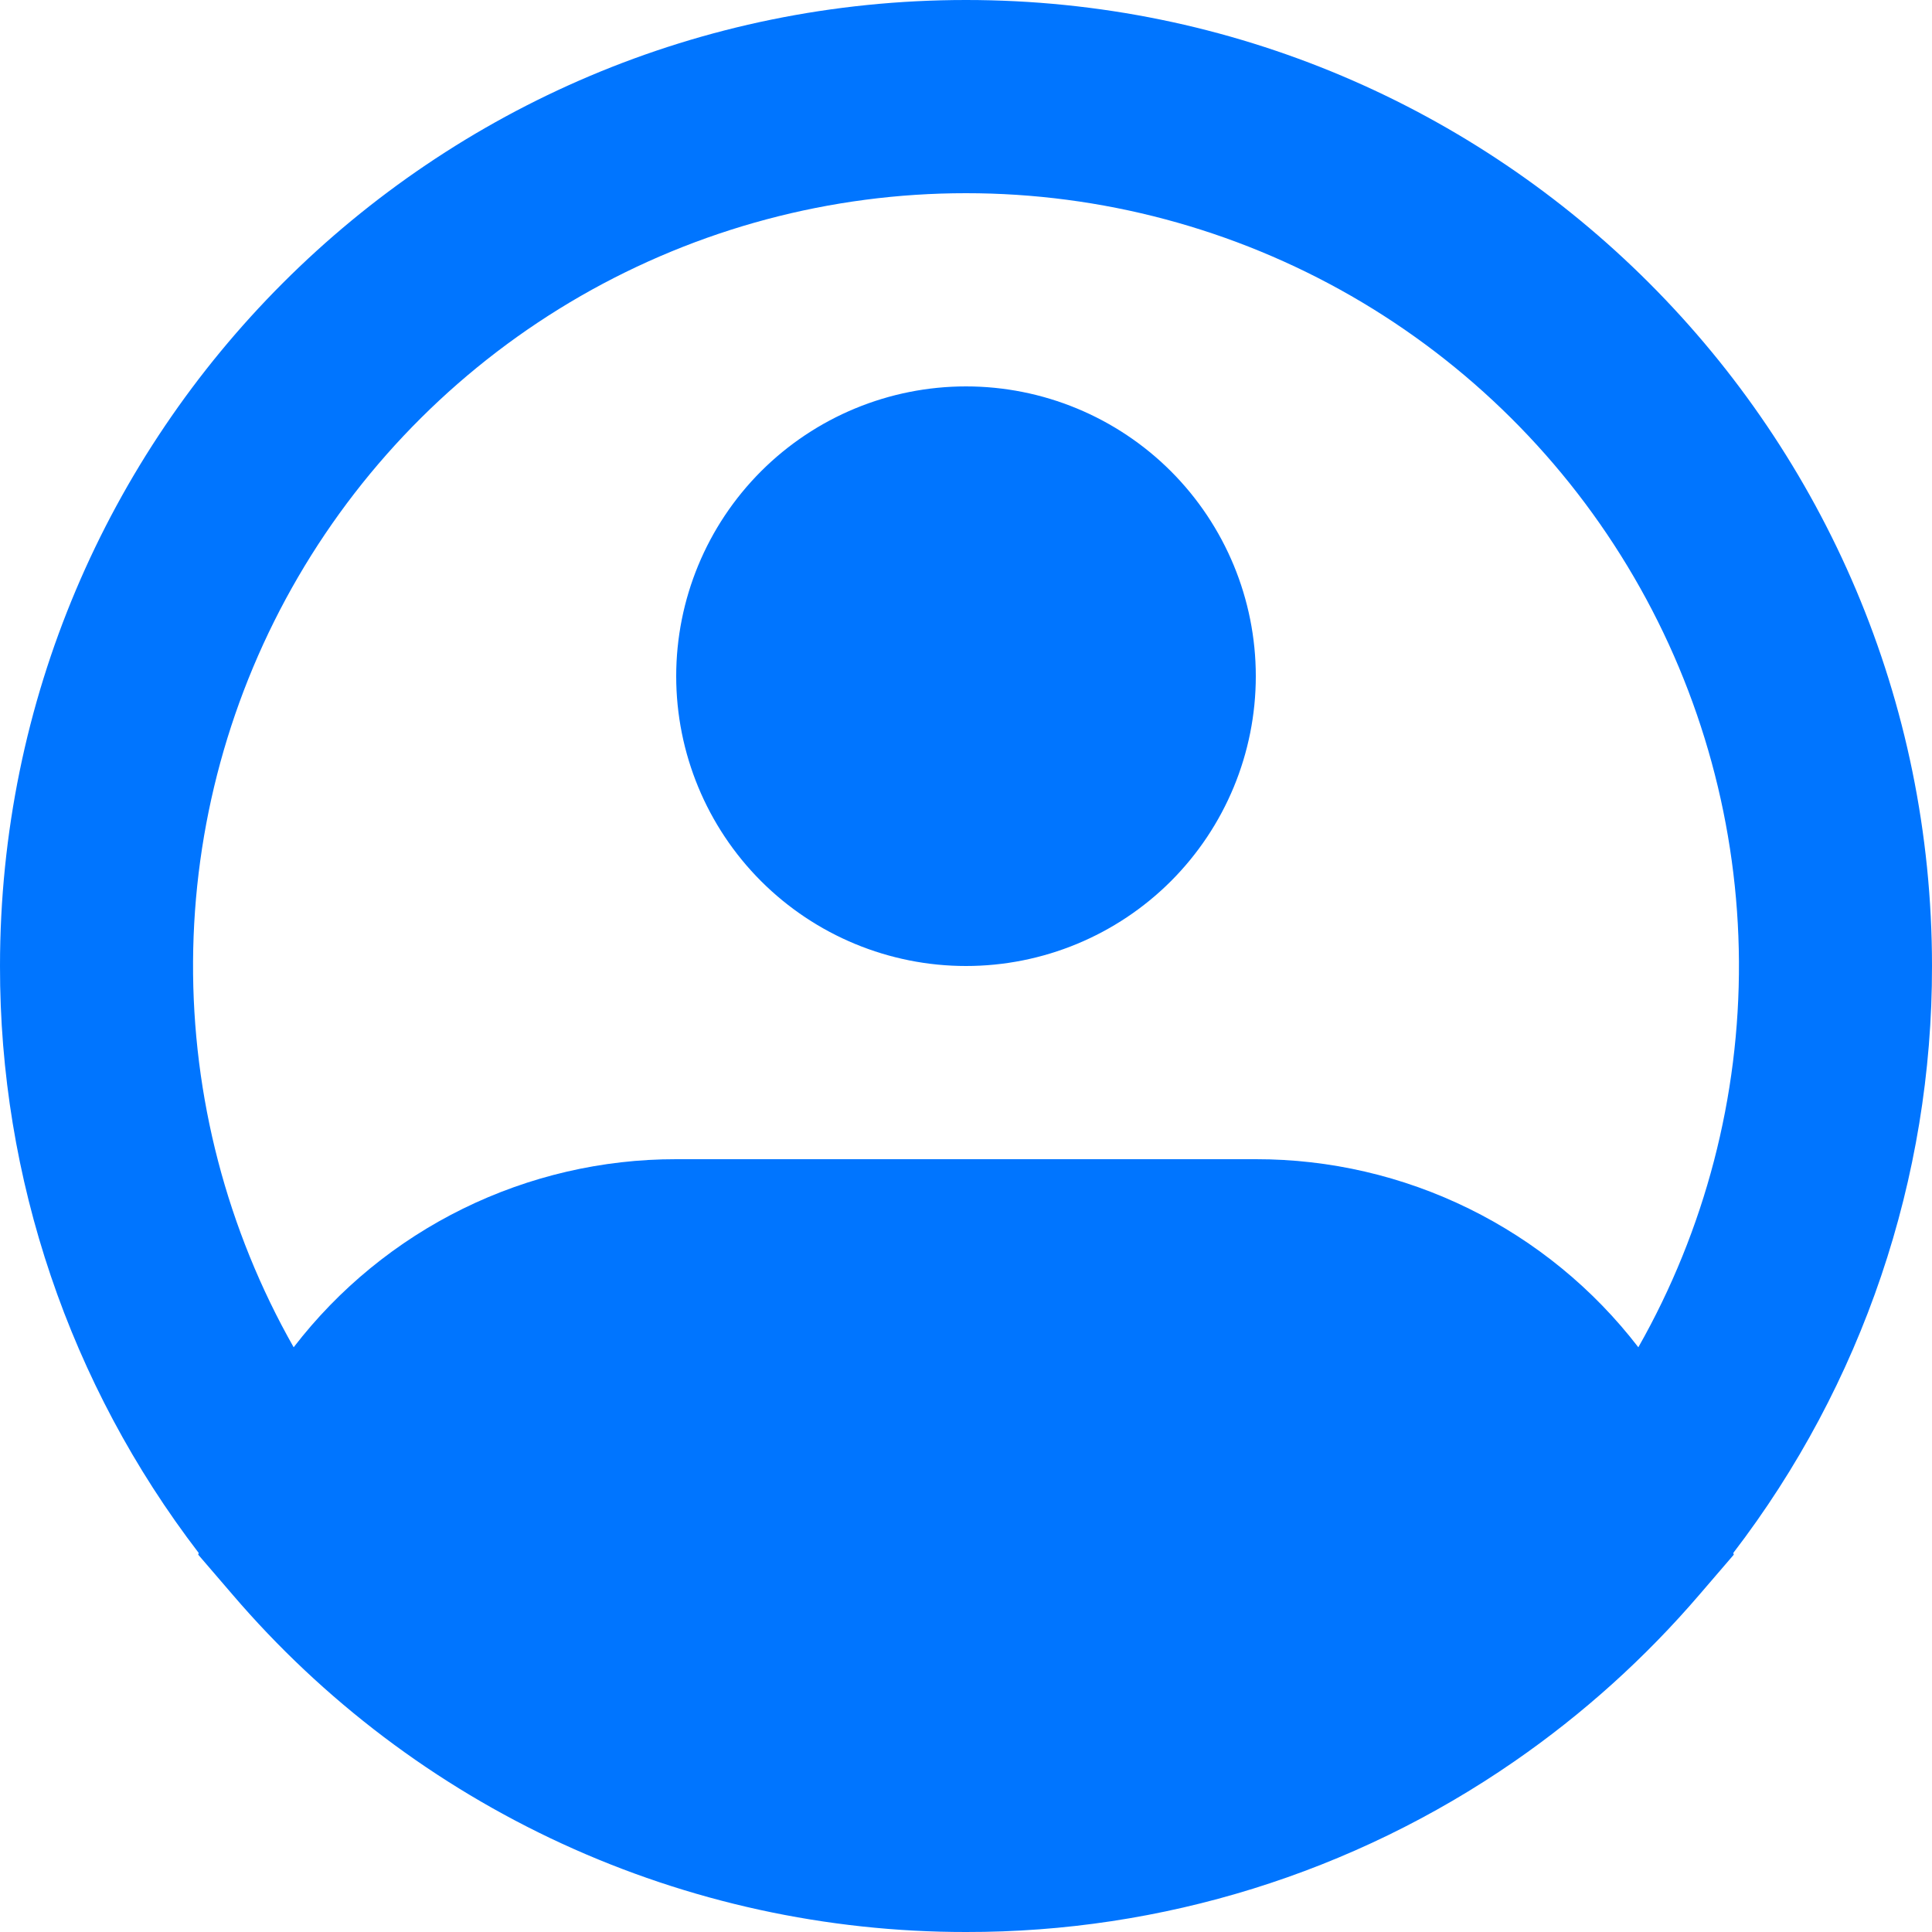 <svg width="40" height="40" viewBox="0 0 40 40" fill="none" xmlns="http://www.w3.org/2000/svg">
<path fill-rule="evenodd" clip-rule="evenodd" d="M20 4C17.201 3.999 14.452 4.733 12.025 6.127C9.599 7.522 7.581 9.528 6.172 11.946C4.763 14.364 4.013 17.109 3.997 19.908C3.981 22.706 4.699 25.46 6.08 27.894C7.013 26.681 8.213 25.699 9.586 25.024C10.96 24.349 12.47 23.998 14 24H26C27.53 23.998 29.041 24.349 30.414 25.024C31.787 25.699 32.987 26.681 33.92 27.894C35.301 25.46 36.019 22.706 36.003 19.908C35.986 17.109 35.237 14.364 33.828 11.946C32.419 9.528 30.401 7.522 27.975 6.127C25.548 4.733 22.799 3.999 20 4ZM35.886 32.152C38.56 28.666 40.006 24.393 40 20C40 8.954 31.046 0 20 0C8.954 0 2.25065e-05 8.954 2.25065e-05 20C-0.007 24.393 1.44 28.666 4.114 32.152L4.104 32.188L4.814 33.014C6.69 35.207 9.019 36.967 11.64 38.173C14.262 39.379 17.114 40.002 20 40C24.055 40.007 28.015 38.776 31.35 36.47C32.772 35.488 34.061 34.326 35.186 33.014L35.896 32.188L35.886 32.152ZM20 8C18.409 8 16.883 8.632 15.757 9.757C14.632 10.883 14 12.409 14 14C14 15.591 14.632 17.117 15.757 18.243C16.883 19.368 18.409 20 20 20C21.591 20 23.117 19.368 24.243 18.243C25.368 17.117 26 15.591 26 14C26 12.409 25.368 10.883 24.243 9.757C23.117 8.632 21.591 8 20 8Z" fill="#0075FF"/>
</svg>
